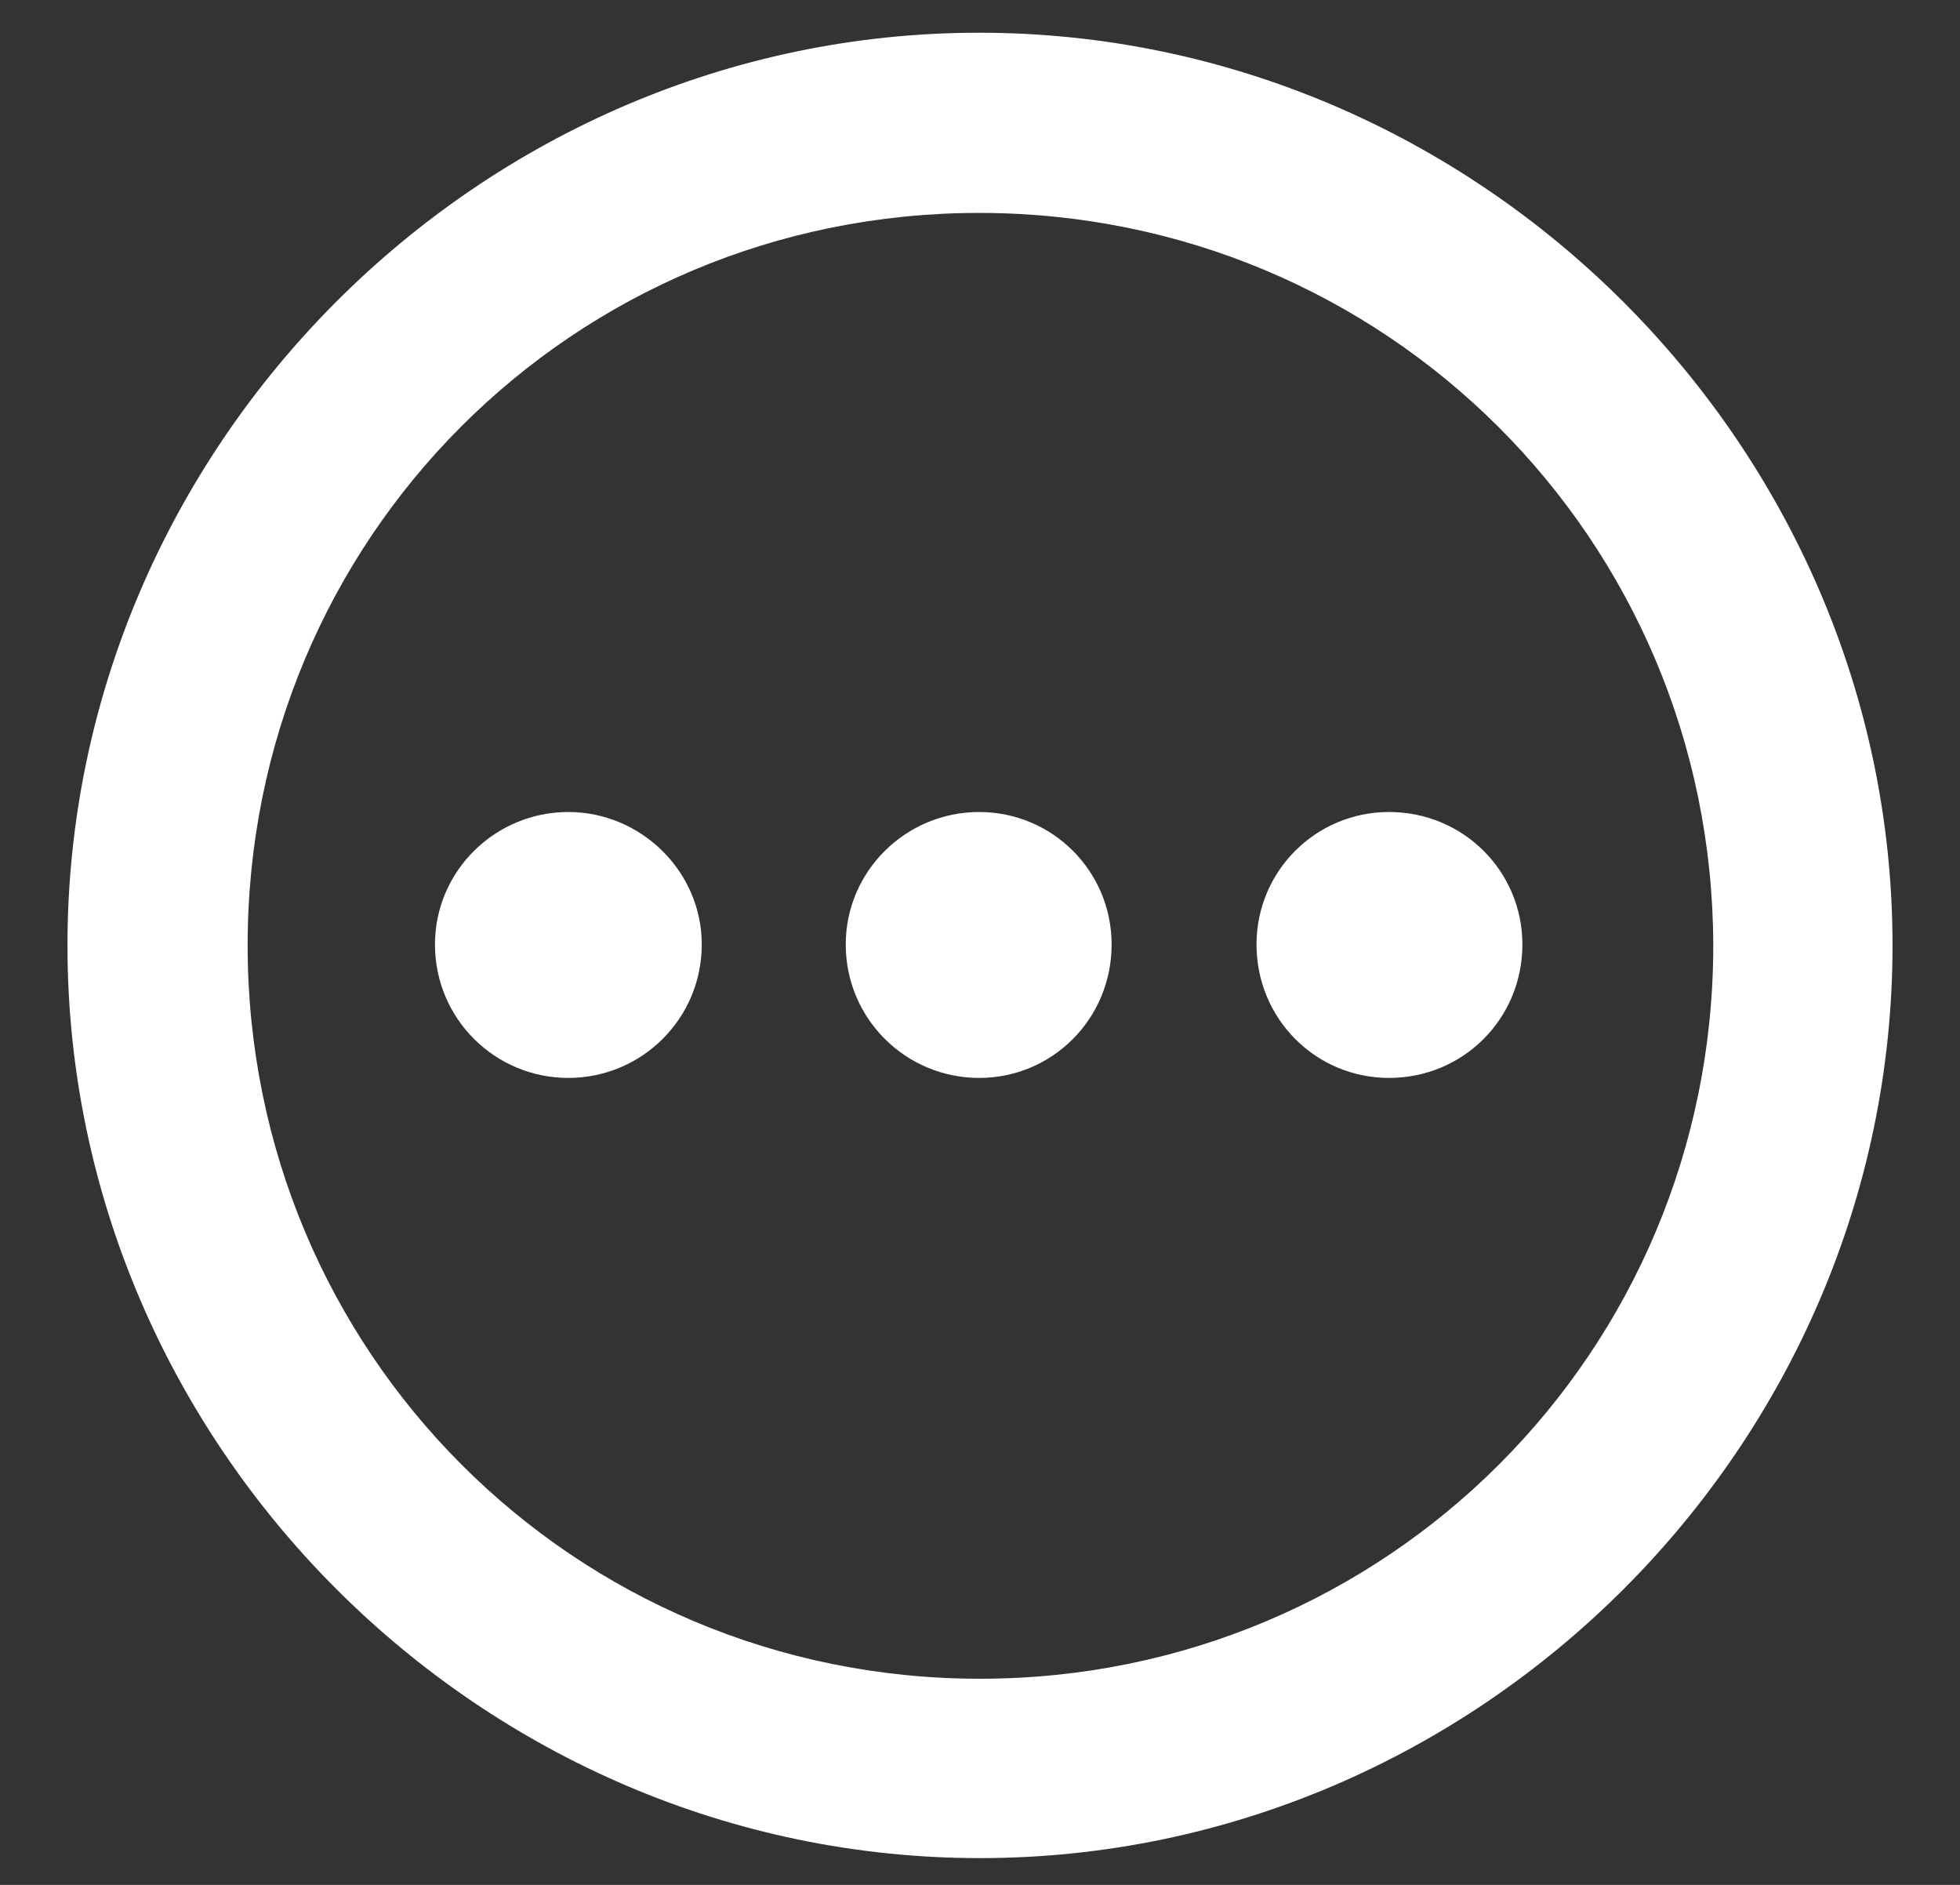 <svg width="26" height="25" viewBox="0 0 26 25" fill="none" xmlns="http://www.w3.org/2000/svg">
<rect x="0" y="0" width="26" height="25" fill="#333333" stroke="none"/>
<path d="M13 24.645C19.621 24.645 25.105 19.172 25.105 12.539C25.105 5.918 19.621 0.434 12.988 0.434C6.367 0.434 0.895 5.918 0.895 12.539C0.895 19.172 6.379 24.645 13 24.645ZM13 22.266C7.609 22.266 3.285 17.93 3.285 12.539C3.285 7.148 7.598 2.824 12.988 2.824C18.379 2.824 22.715 7.148 22.727 12.539C22.727 17.93 18.391 22.266 13 22.266ZM7.539 14.297C8.512 14.297 9.309 13.512 9.309 12.527C9.309 11.555 8.5 10.77 7.539 10.77C6.566 10.77 5.77 11.555 5.77 12.527C5.77 13.512 6.566 14.297 7.539 14.297ZM12.988 14.297C13.961 14.297 14.746 13.512 14.746 12.527C14.746 11.555 13.961 10.77 12.988 10.77C12.016 10.77 11.219 11.555 11.219 12.527C11.219 13.512 12.016 14.297 12.988 14.297ZM18.426 14.297C19.41 14.297 20.195 13.512 20.195 12.527C20.195 11.555 19.41 10.77 18.426 10.77C17.453 10.77 16.668 11.555 16.668 12.527C16.668 13.512 17.453 14.297 18.426 14.297Z" fill="white"/>
</svg>
